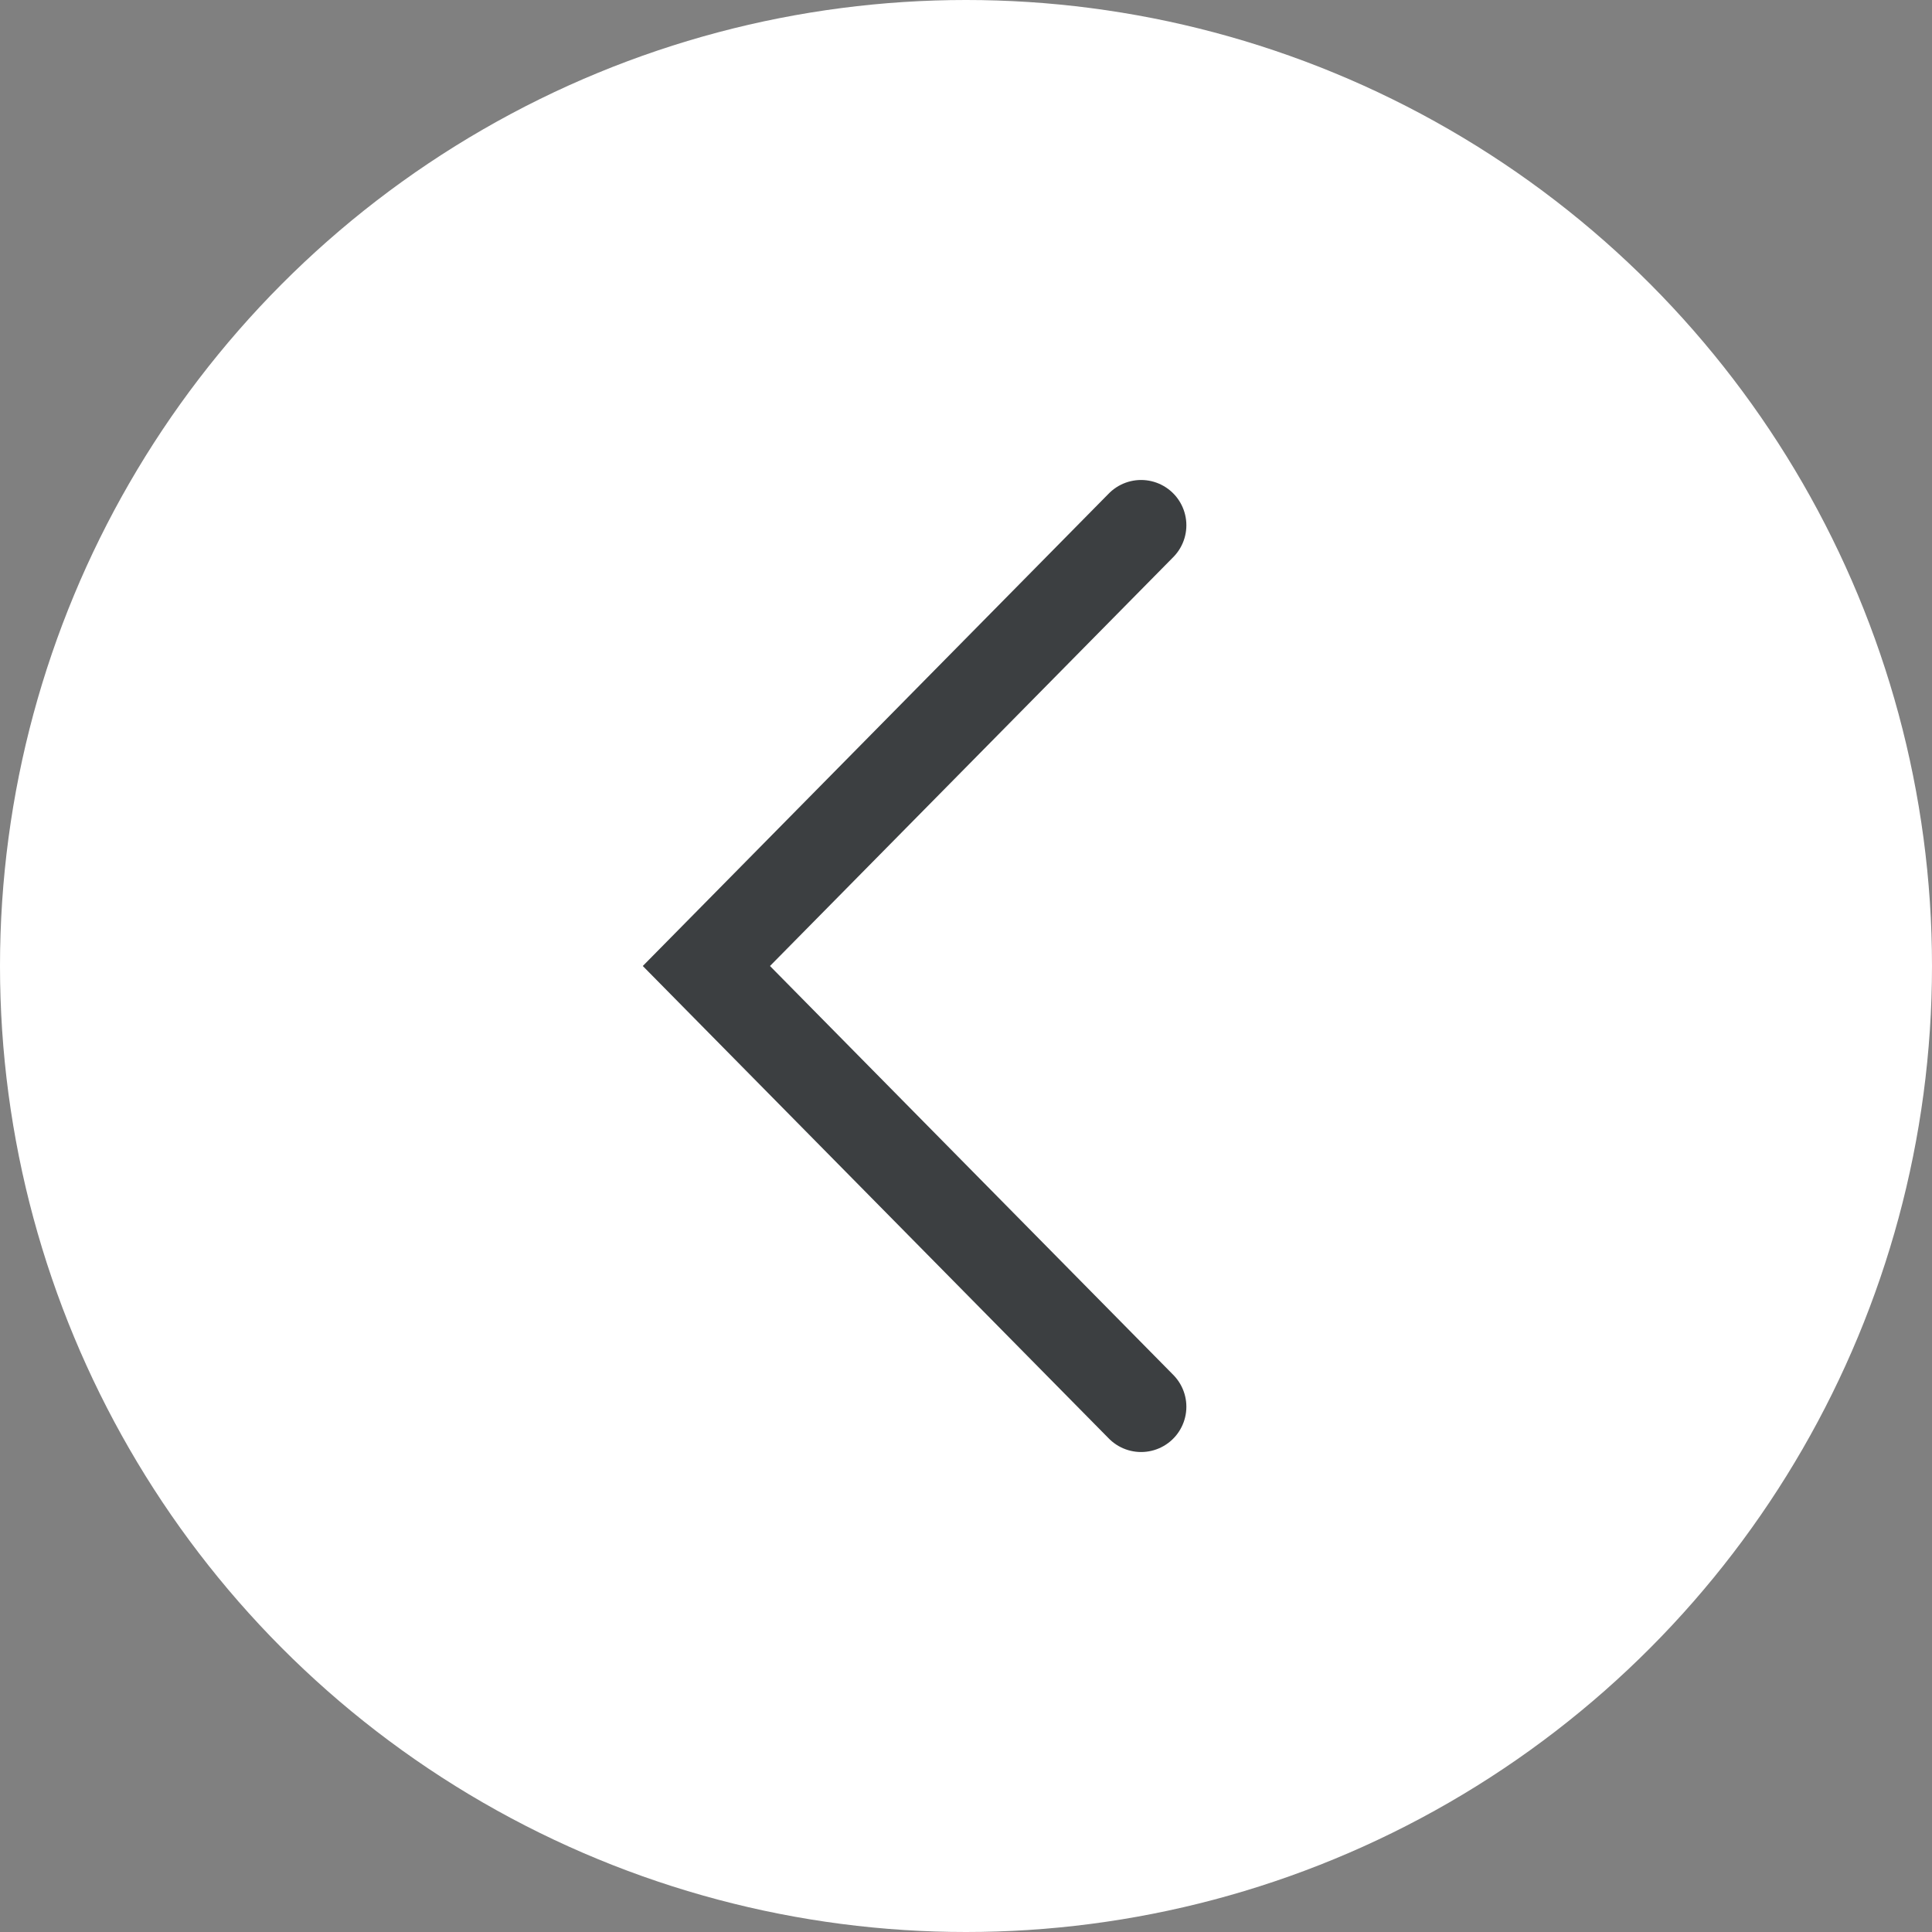 <?xml version="1.0" encoding="utf-8"?>
<!-- Generator: Adobe Illustrator 24.0.3, SVG Export Plug-In . SVG Version: 6.00 Build 0)  -->
<svg version="1.1" id="Layer_1" xmlns="http://www.w3.org/2000/svg" xmlns:xlink="http://www.w3.org/1999/xlink" x="0px" y="0px"
	 viewBox="0 0 32 32" style="enable-background:new 0 0 32 32;" xml:space="preserve">
<rect x="0" y="0" width="32" height="32" fill="#808080" stroke="none"/>
<style type="text/css">
	.st0{fill:#FFFFFF;}
	.st1{fill:none;stroke:#3C3F41;stroke-width:1.5;stroke-linecap:round;stroke-miterlimit:10;}
</style>
<title>Desktop Secondary Back Hover Dark</title>
<g>
	<circle class="st0" cx="16" cy="16" r="16"/>
	<g>
		<polyline class="st1" points="18.9,23.3 11.7,16 18.9,8.7 		"/>
	</g>
</g>
</svg>
